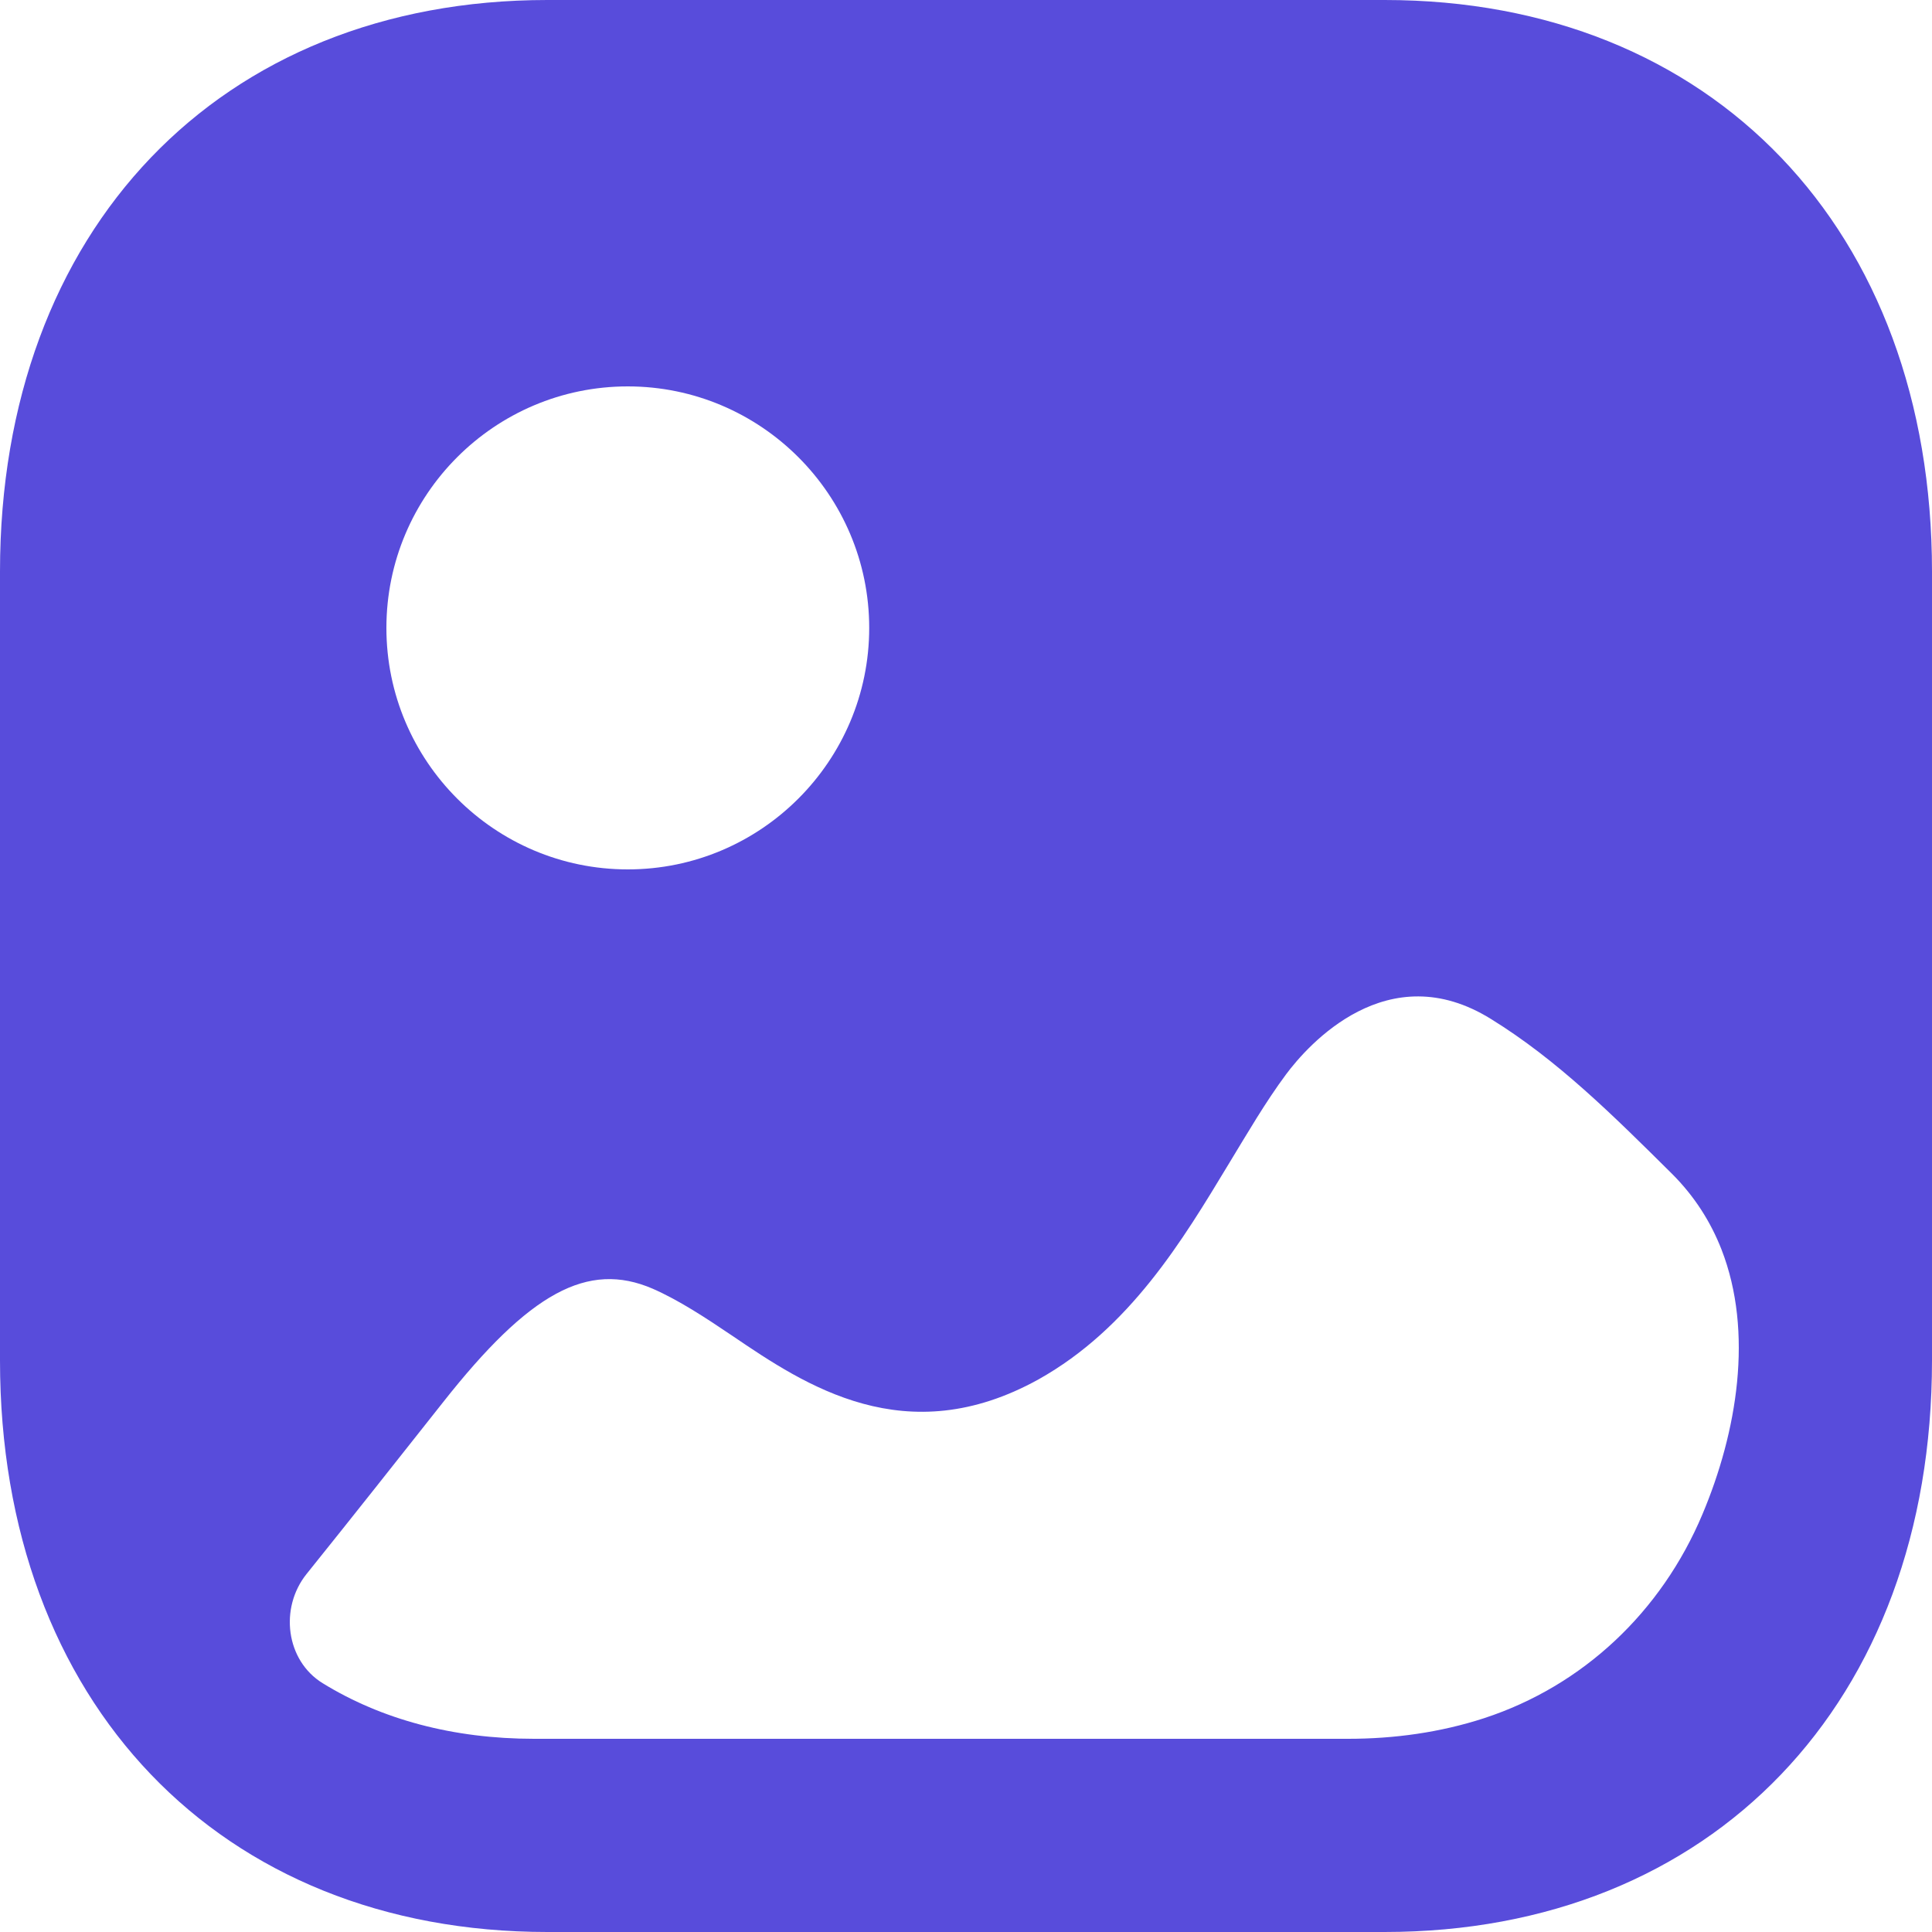 <svg width="30" height="30" viewBox="0 0 30 30" fill="none" xmlns="http://www.w3.org/2000/svg">
<path d="M21.501 0C26.585 0 30 3.567 30 8.875V21.125C30 26.433 26.585 30 21.499 30H8.499C3.415 30 0 26.433 0 21.125V8.875C0 3.567 3.415 0 8.499 0H21.501ZM23.155 15.825C21.547 14.822 20.306 16.231 19.971 16.681C19.648 17.116 19.37 17.596 19.078 18.076C18.363 19.26 17.544 20.625 16.126 21.419C14.066 22.56 12.501 21.509 11.376 20.745C10.954 20.46 10.543 20.19 10.135 20.011C9.127 19.576 8.221 20.071 6.875 21.78C6.169 22.673 5.469 23.559 4.76 24.441C4.337 24.969 4.438 25.783 5.009 26.136C5.922 26.698 7.035 27 8.293 27H20.935C21.648 27 22.363 26.902 23.045 26.68C24.58 26.178 25.799 25.029 26.436 23.512C26.973 22.237 27.233 20.689 26.731 19.401C26.564 18.974 26.313 18.576 25.962 18.226C25.04 17.311 24.179 16.457 23.155 15.825ZM9.748 6C7.68 6 6 7.683 6 9.75C6 11.817 7.68 13.5 9.748 13.5C11.815 13.5 13.497 11.817 13.497 9.75C13.497 7.683 11.815 6 9.748 6Z" fill="#584CDB"/>
</svg>

